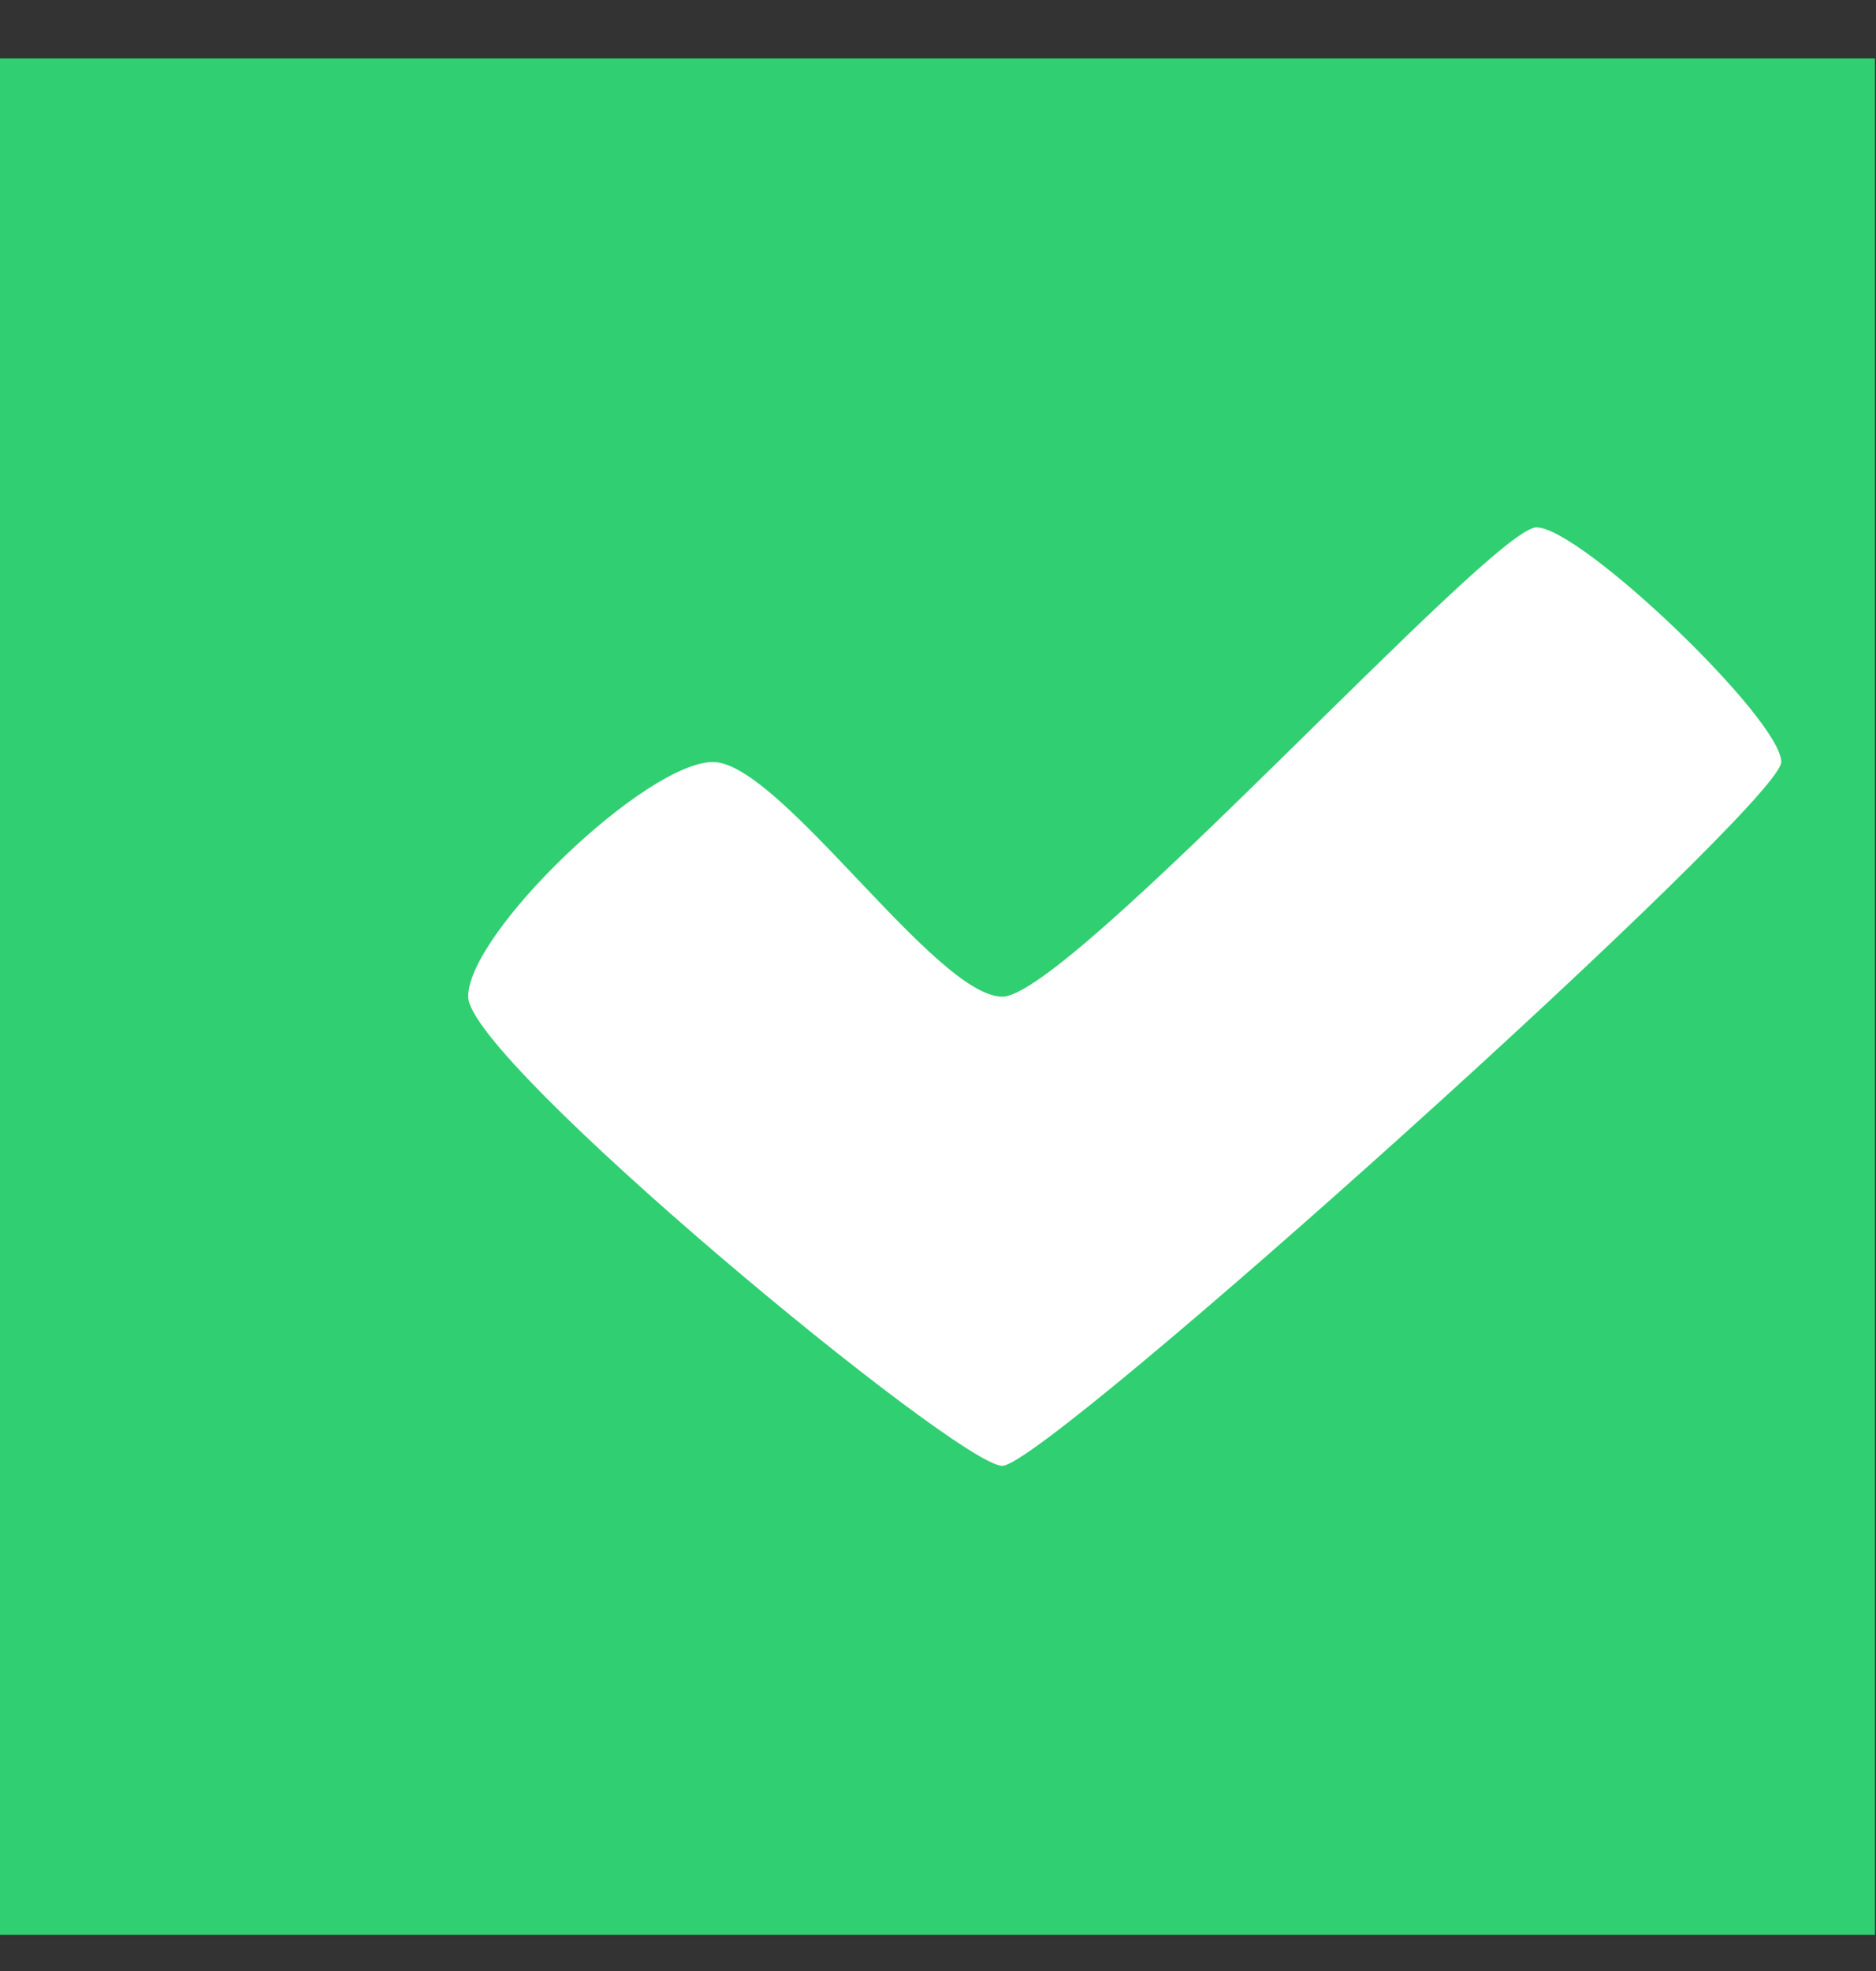<svg width="20" height="21" viewBox="0 0 20 21" fill="none" xmlns="http://www.w3.org/2000/svg">
<rect x="0" y="0" width="20" height="21" fill="#333333" stroke="none"/>
<rect width="19.991" height="19.991" transform="translate(-0.002 0.623)" fill="#30CF72"/>
<g clip-path="url(#clip0_207_8495)">
<path d="M7.601 8.119C6.889 8.119 4.991 9.937 4.991 10.619C4.991 11.301 10.211 15.618 10.686 15.618C11.159 15.618 18.99 8.574 18.99 8.119C18.99 7.664 16.854 5.619 16.38 5.619C15.905 5.619 11.398 10.619 10.686 10.619C9.974 10.619 8.313 8.119 7.601 8.119Z" fill="white"/>
</g>
<defs>
<clipPath id="clip0_207_8495">
<rect width="15.998" height="15.998" fill="white" transform="translate(3.991 2.62)"/>
</clipPath>
</defs>
</svg>
